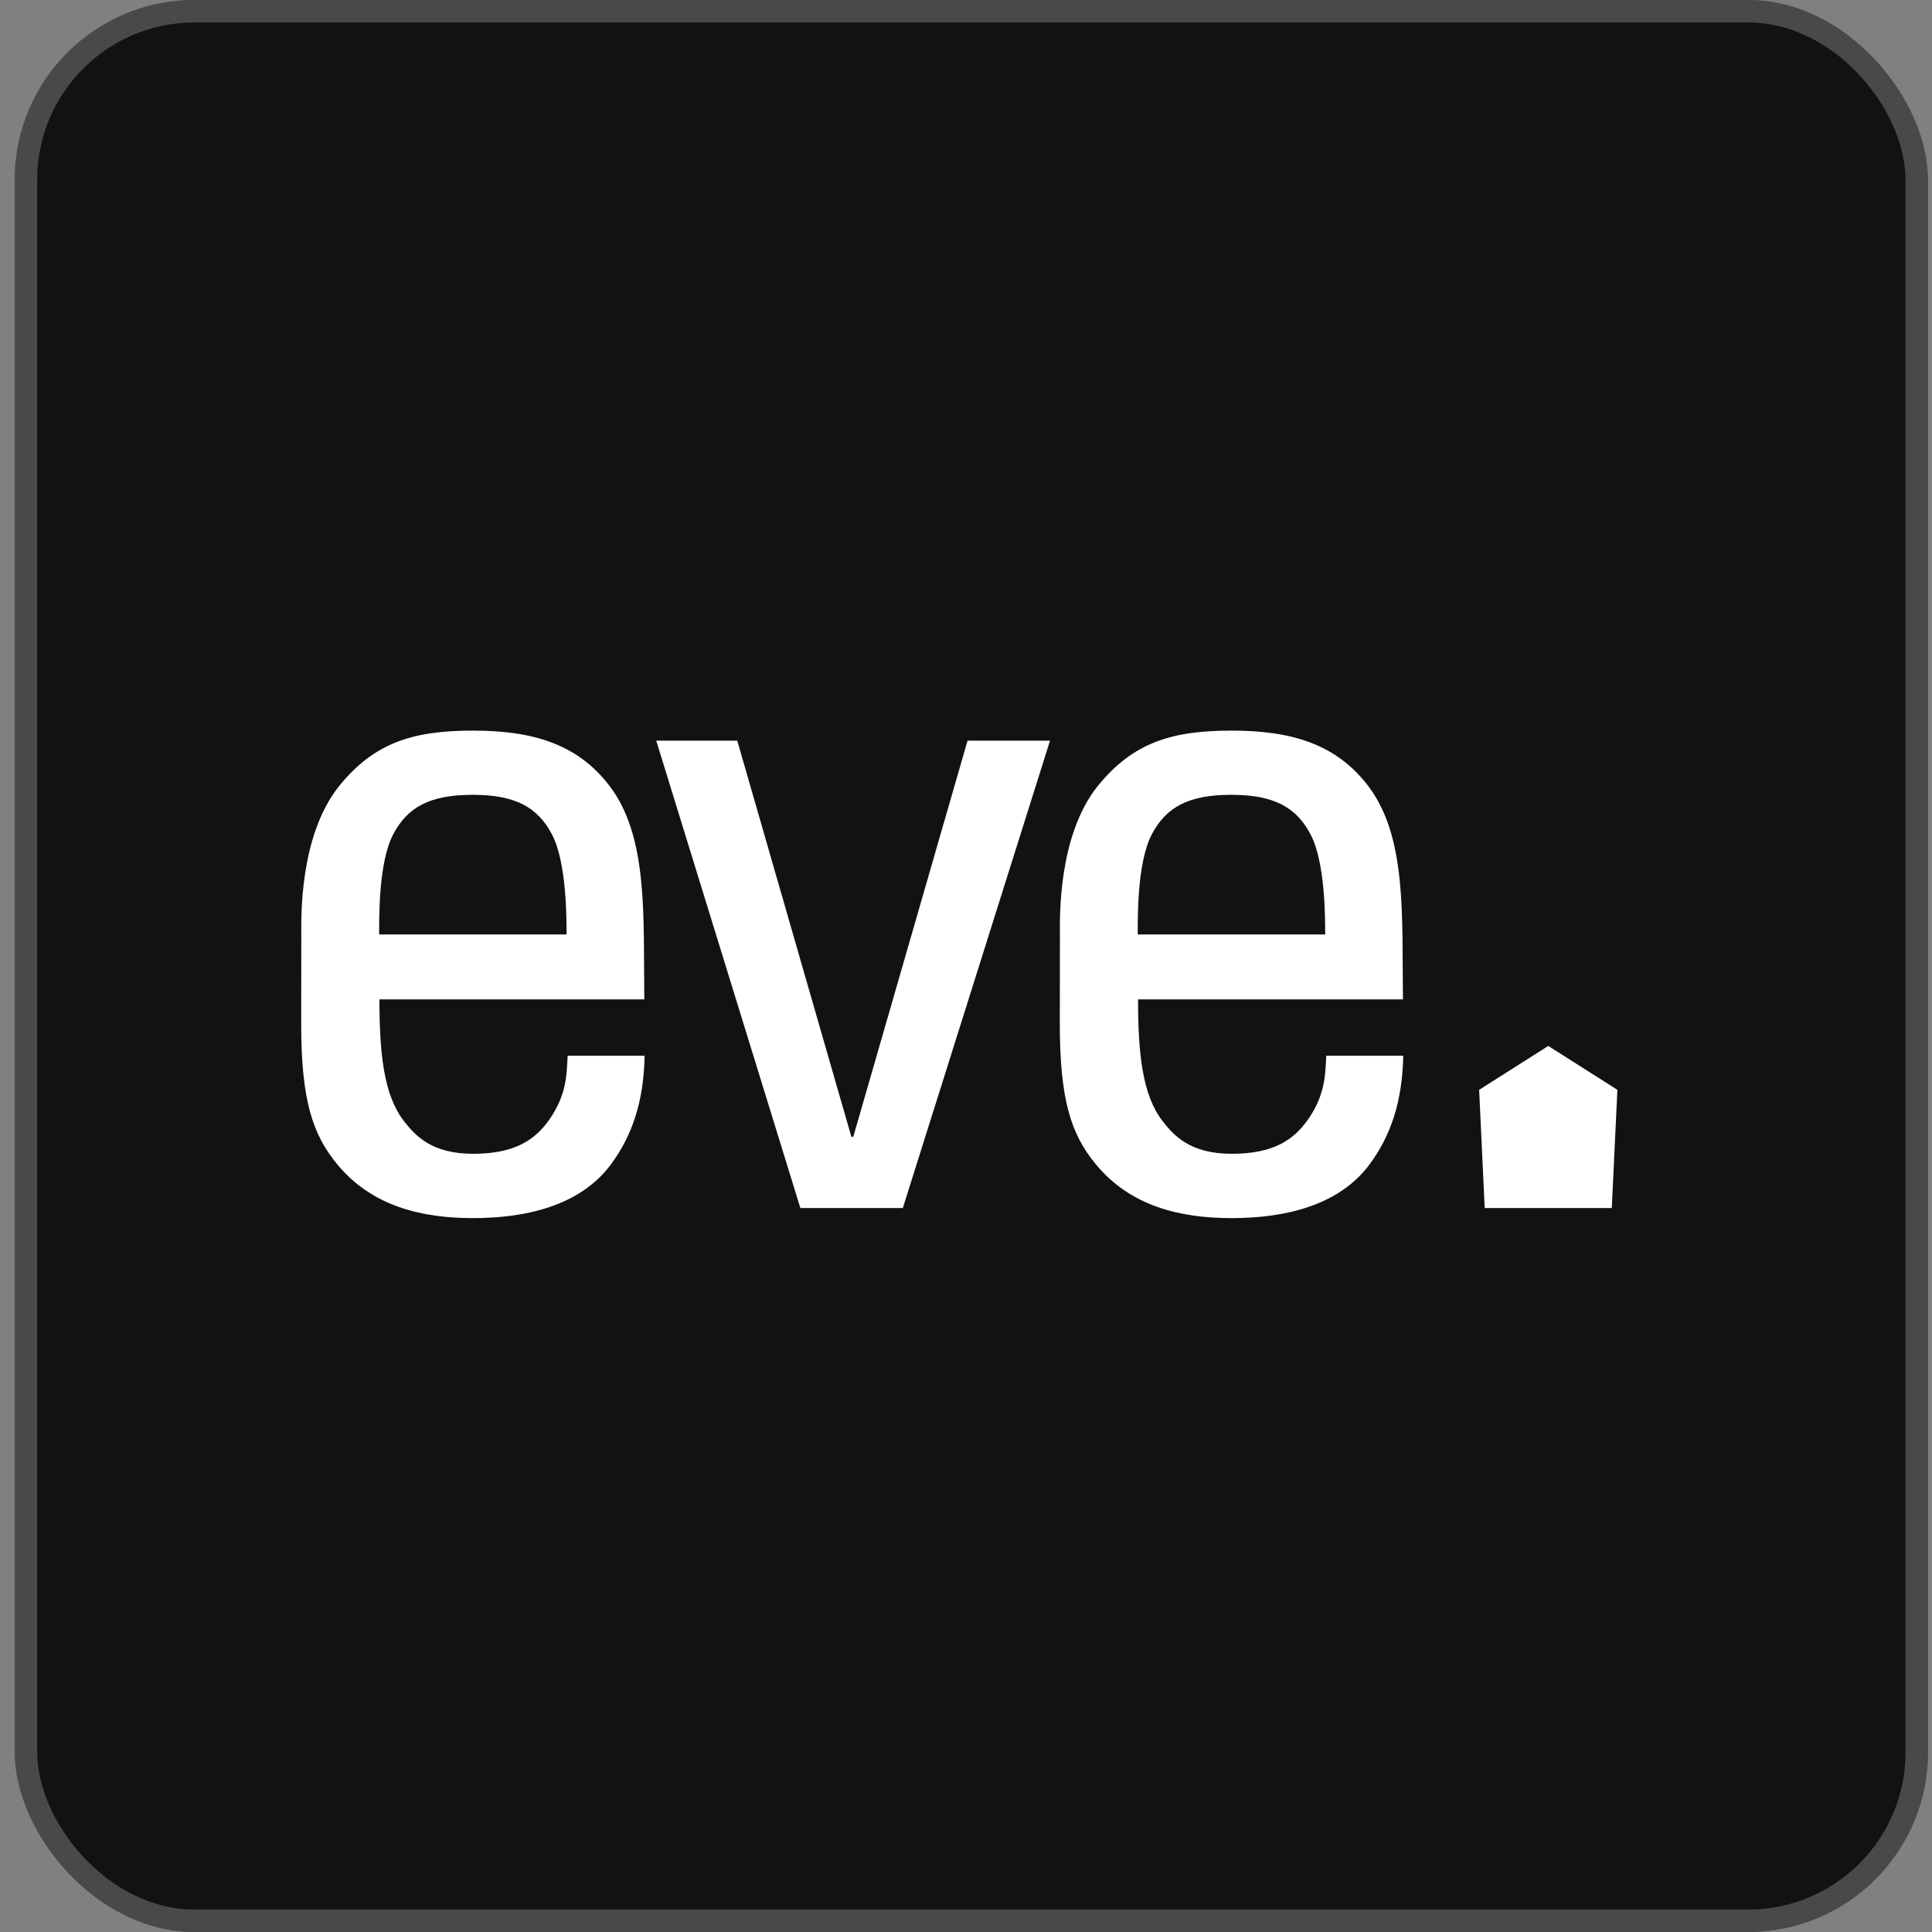 <svg width="86" height="86" viewBox="0 0 86 86" fill="none" xmlns="http://www.w3.org/2000/svg">
<rect x="0" y="0" width="86" height="86" fill="#808080" stroke="none"/>
<rect x="0.656" width="85.165" height="86" rx="8" fill="#121212"/>
<rect x="1.156" y="0.5" width="84.165" height="85" rx="7.5" stroke="#F7F7F7" stroke-opacity="0.24"/>
<path d="M65.842 48.512L66.089 53.775H71.746L71.996 48.512L68.919 46.559L65.842 48.512Z" fill="white"/>
<path d="M43.069 32.969L37.983 50.601H37.897L32.818 32.969H29.211L35.627 53.773H40.188L46.74 32.969H43.062" fill="white"/>
<path d="M17.494 37.157C18.133 35.925 19.14 35.38 21.036 35.38C22.933 35.38 23.937 35.925 24.577 37.157C25.23 38.415 25.219 40.919 25.219 41.596H16.878C16.878 40.919 16.84 38.415 17.494 37.157ZM25.268 46.996C25.223 47.785 25.246 48.737 24.419 49.883C23.796 50.748 22.903 51.359 21.06 51.359C19.218 51.359 18.49 50.559 17.977 49.898C17.079 48.74 16.89 46.874 16.89 44.485H28.679L28.681 44.485C28.632 40.751 28.865 37.234 27.114 34.959C25.69 33.107 23.694 32.522 21.06 32.522C18.427 32.522 16.678 33.034 15.103 34.982C13.297 37.217 13.412 40.954 13.412 41.615C13.412 42.144 13.407 44.319 13.407 45.559C13.407 48.983 13.914 50.496 15.005 51.819C16.563 53.71 18.783 54.222 21.06 54.222C23.338 54.222 25.806 53.706 27.196 51.829C28.149 50.542 28.657 49.009 28.694 46.996H25.268V46.996Z" fill="white"/>
<path d="M51.262 37.157C51.902 35.925 52.908 35.38 54.805 35.38C56.701 35.38 57.706 35.925 58.345 37.157C58.999 38.415 58.988 40.919 58.988 41.596H50.646C50.646 40.919 50.608 38.415 51.262 37.157H51.262ZM59.037 46.996C58.991 47.785 59.014 48.737 58.188 49.883C57.565 50.748 56.671 51.359 54.829 51.359C52.987 51.359 52.258 50.559 51.746 49.898C50.848 48.74 50.659 46.874 50.659 44.485H62.448L62.45 44.485C62.401 40.751 62.633 37.234 60.883 34.959C59.458 33.107 57.463 32.522 54.829 32.522C52.195 32.522 50.446 33.034 48.871 34.982C47.065 37.217 47.181 40.954 47.181 41.615C47.181 42.144 47.176 44.319 47.176 45.559C47.176 48.983 47.683 50.496 48.773 51.819C50.331 53.71 52.551 54.222 54.829 54.222C57.107 54.222 59.575 53.706 60.965 51.829C61.918 50.542 62.425 49.009 62.463 46.996H59.037V46.996Z" fill="white"/>
</svg>
